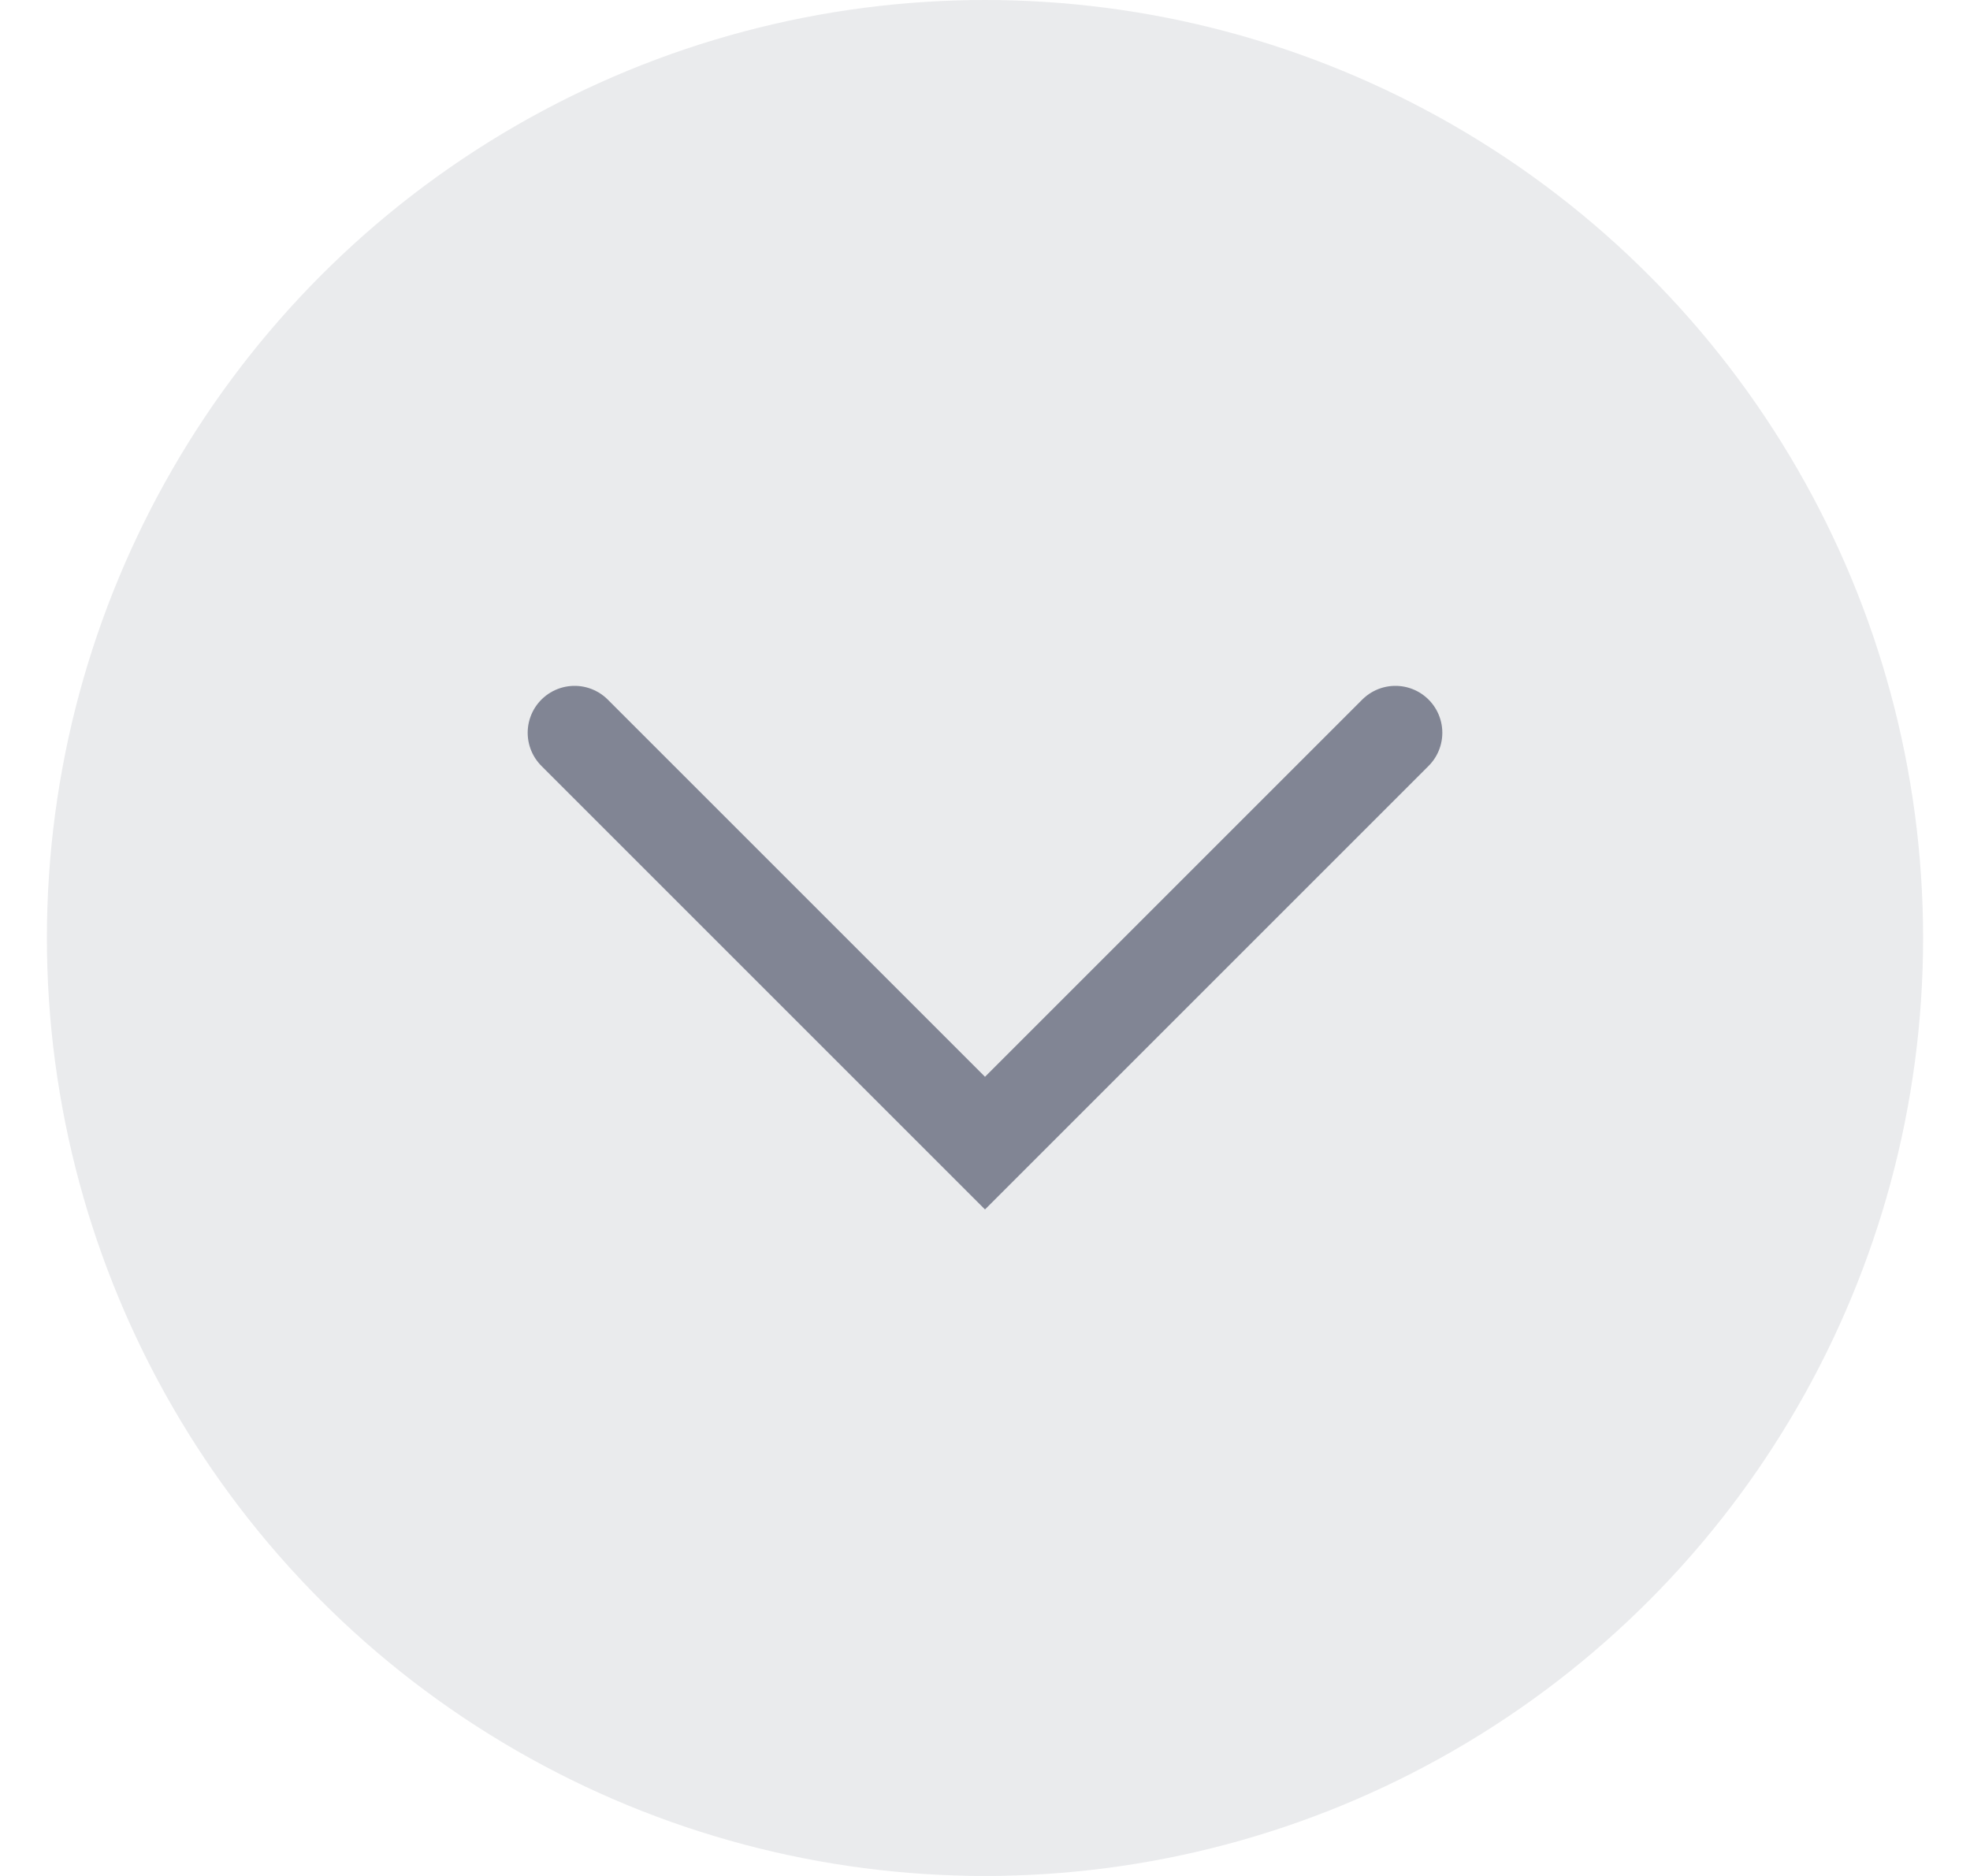 <svg xmlns="http://www.w3.org/2000/svg" width="21" height="20" fill="none" viewBox="0 0 21 20"><circle cx="10.5" cy="10" r="10" fill="#313547" opacity=".1"/><path stroke="#818594" stroke-linecap="round" d="m14.875 7.812-4.375 4.375-4.375-4.375"/></svg>